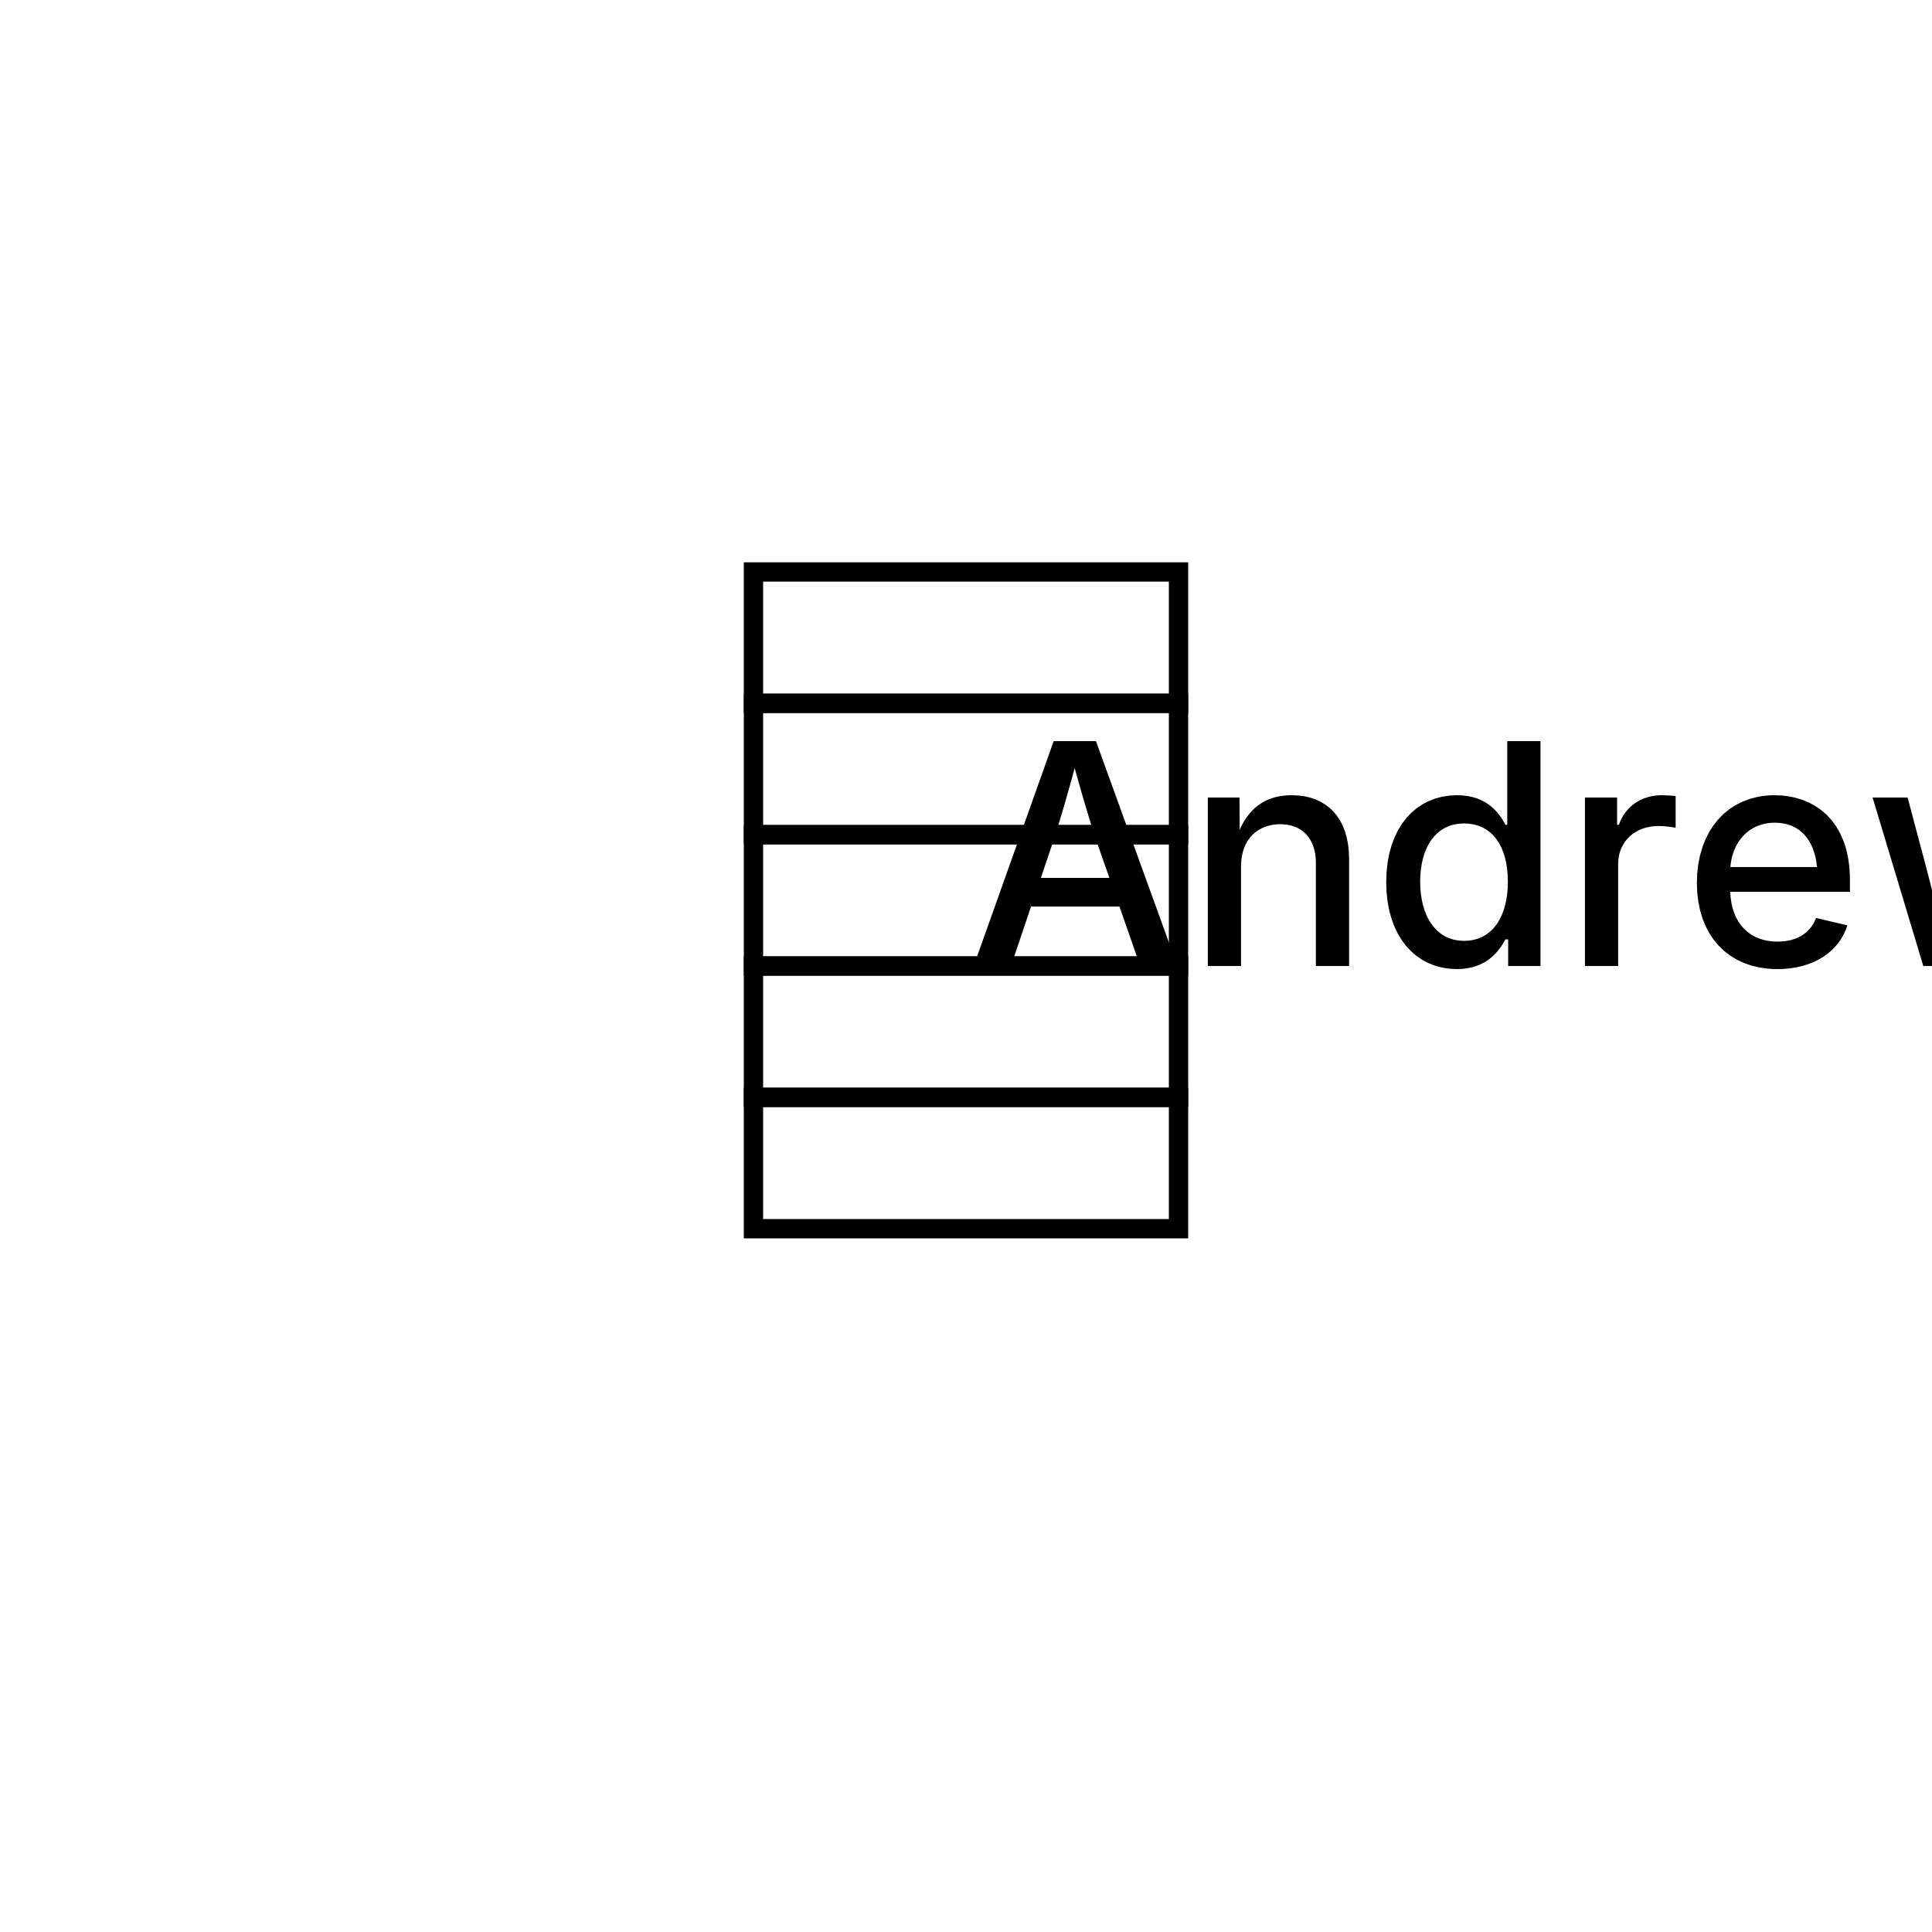 <?xml version="1.0" encoding="UTF-8"?>
<!DOCTYPE svg>
<svg data-animation-duration="1s" preserveAspectRatio="xMidYMid meet" version="1.1" viewBox="-50 -50 100 100" xmlns:xlink="http://www.w3.org/1999/xlink" xmlns="http://www.w3.org/2000/svg"><style>/* <![CDATA[ */ @keyframes svg-09-b-rect-group-anim{0%{transform:translate(-5%,0)}to{transform:translate(5%,0)}}.svg-09-b-rect{stroke:#000;stroke-width:1;fill:none}.svg-09-b-rect-group{animation:svg-09-b-rect-group-anim 1s ease-in-out alternate infinite} /* ]]> */</style><g class="svg-09-b-g" transform="translate(0, -16.996)"><g class="svg-09-b-g" transform="translate(0, 0)"><g class="svg-09-b-g svg-09-b-rect-group" style="animation-delay: -0.8s"><rect class="svg-09-b-rect" height="6.799" width="22" x="-11" y="-3.399"/></g></g><g class="svg-09-b-g" transform="translate(0, 6.799)"><g class="svg-09-b-g svg-09-b-rect-group" style="animation-delay: -0.6s"><rect class="svg-09-b-rect" height="6.799" width="22" x="-11" y="-3.399"/></g></g><g class="svg-09-b-g" transform="translate(0, 13.597)"><g class="svg-09-b-g svg-09-b-rect-group" style="animation-delay: -0.4s"><rect class="svg-09-b-rect" height="6.799" width="22" x="-11" y="-3.399"/></g></g><g class="svg-09-b-g" transform="translate(0, 20.396)"><g class="svg-09-b-g svg-09-b-rect-group" style="animation-delay: -0.2s"><rect class="svg-09-b-rect" height="6.799" width="22" x="-11" y="-3.399"/></g></g><g class="svg-09-b-g" transform="translate(0, 27.194)"><g class="svg-09-b-g svg-09-b-rect-group" style="animation-delay: -0s"><rect class="svg-09-b-rect" height="6.799" width="22" x="-11" y="-3.399"/></g></g></g><title>ANIMATION 09 - VARIATION B</title><desc><p>Created by <a href="http://andrew.wang-hoyer.com" target="_blank" rel="noopener">Andrew Wang-Hoyer</a>.</p></desc></svg>
